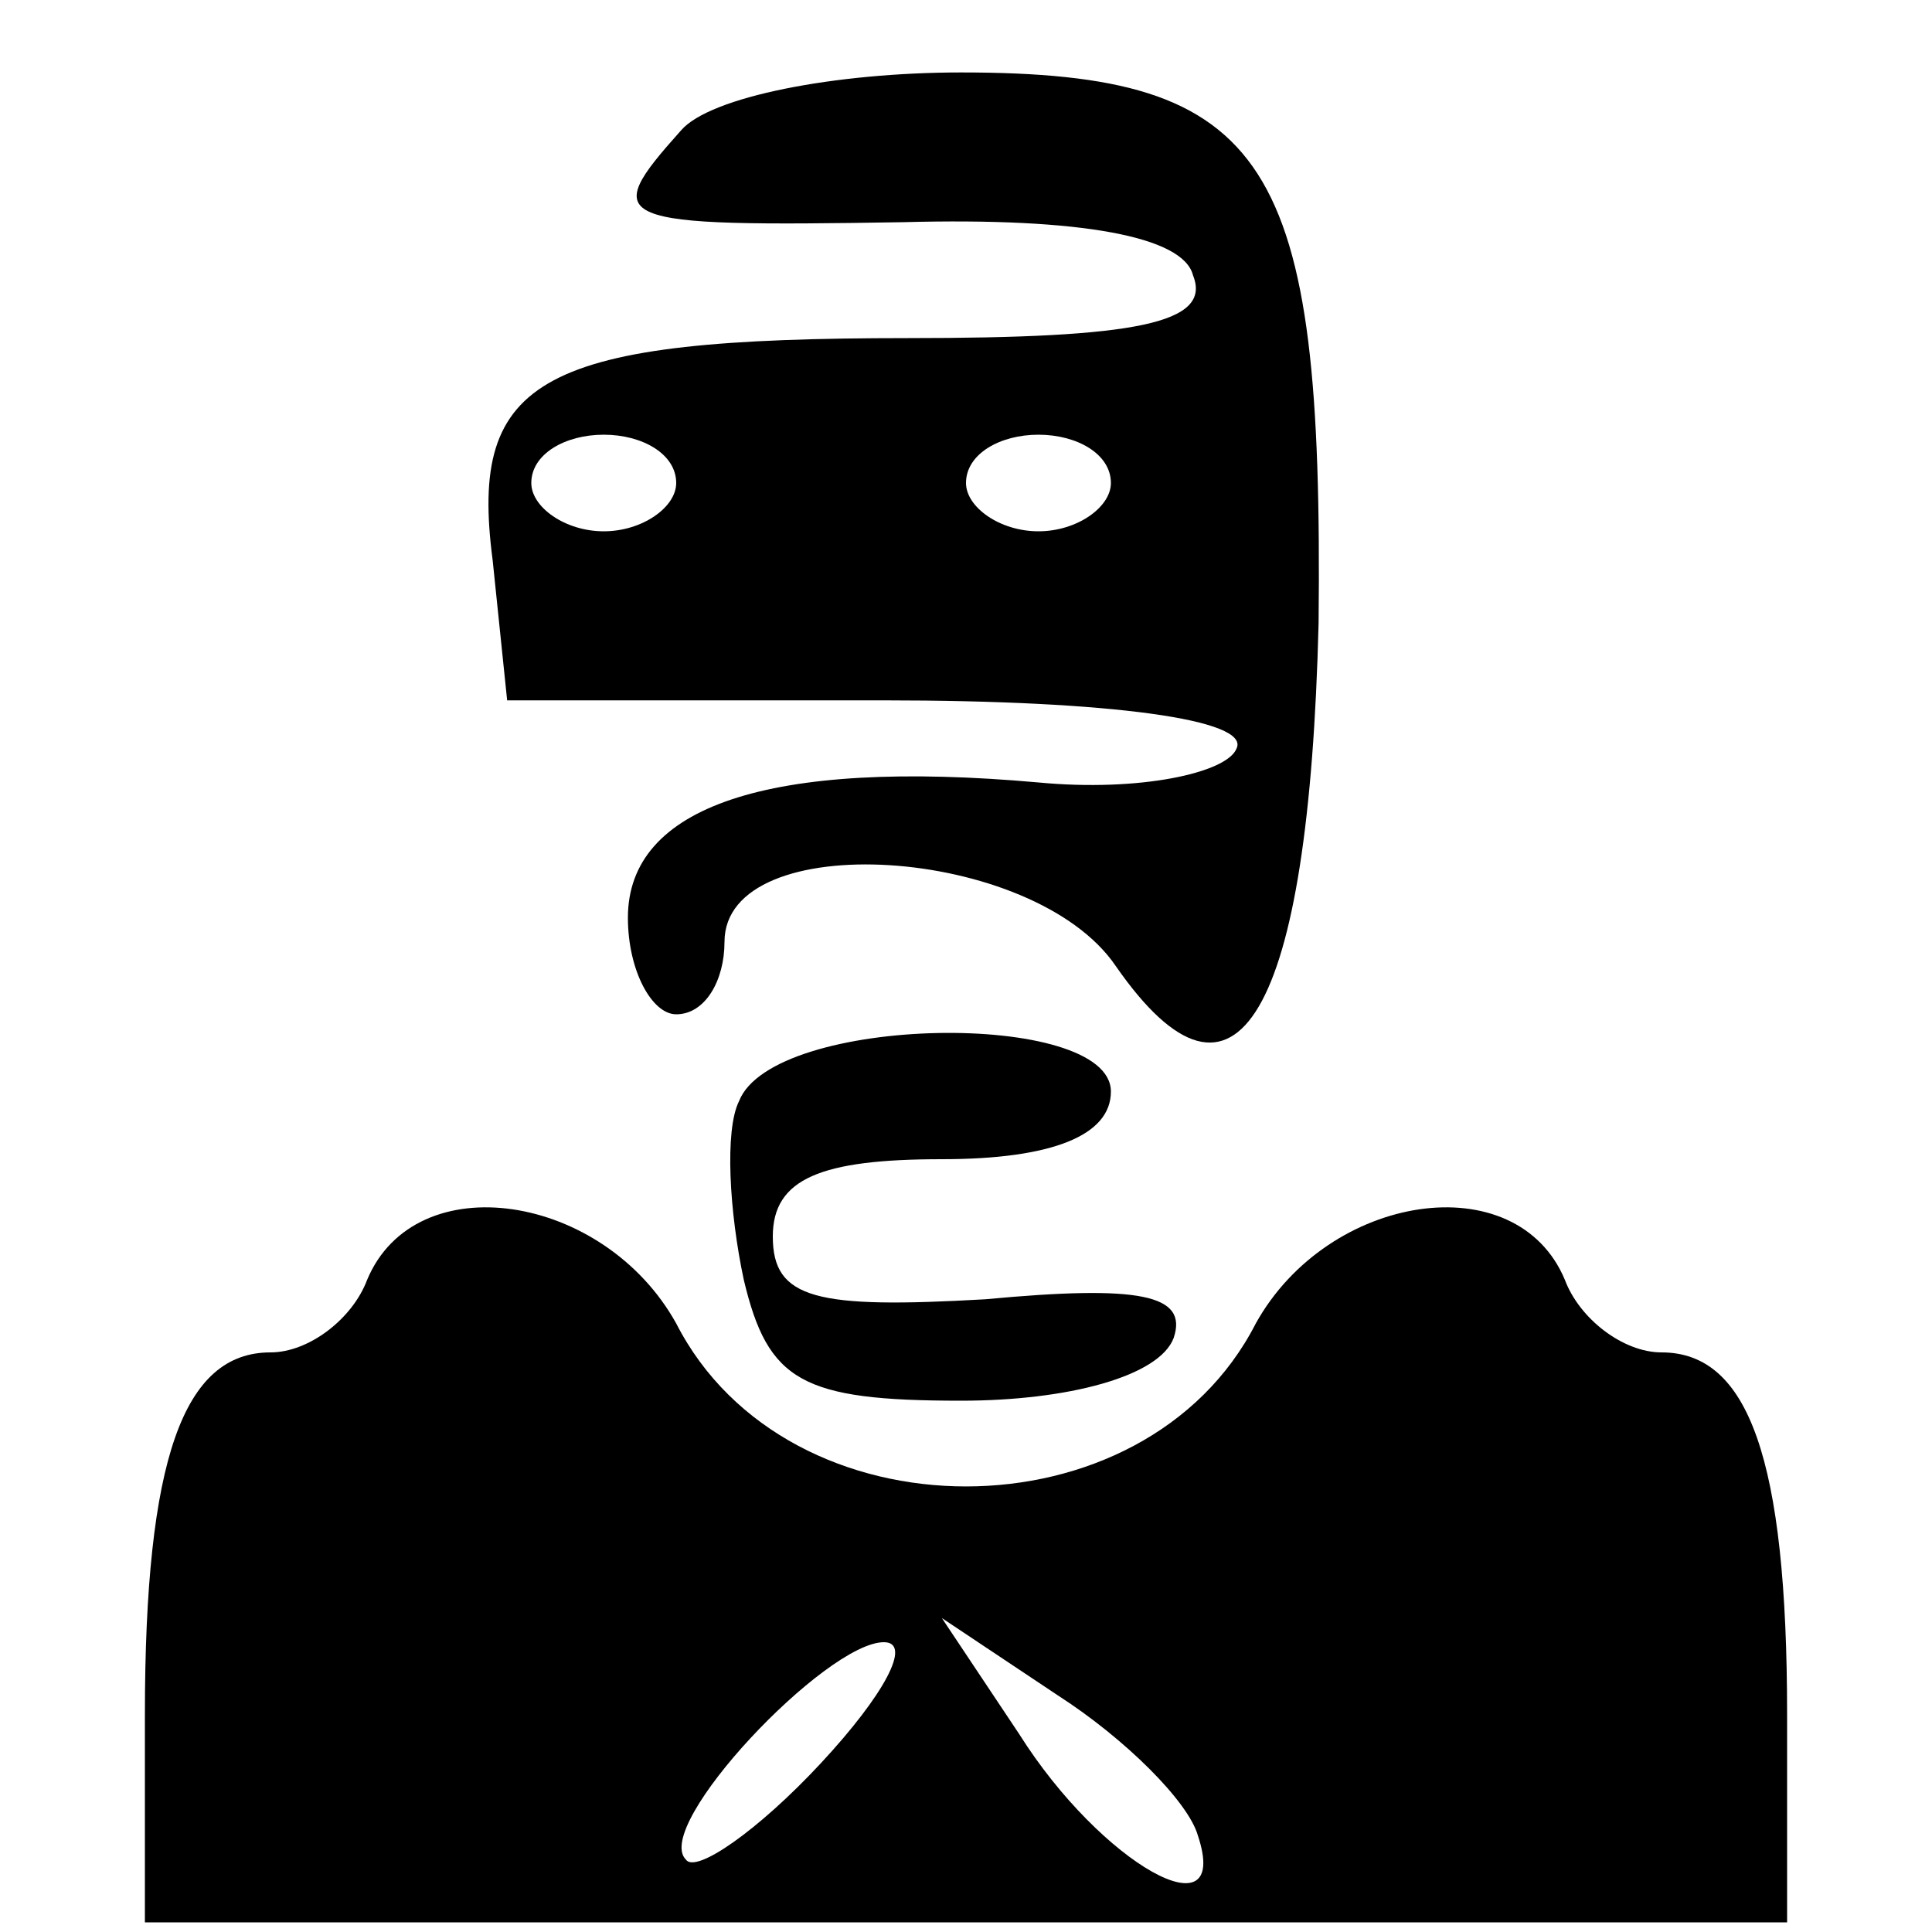 <?xml version="1.0" standalone="no"?>
<!DOCTYPE svg PUBLIC "-//W3C//DTD SVG 20010904//EN"
 "http://www.w3.org/TR/2001/REC-SVG-20010904/DTD/svg10.dtd">
<svg version="1.0" xmlns="http://www.w3.org/2000/svg"
 width="40pt" height="40pt" viewBox="0 0 40 40"
 preserveAspectRatio="xMidYMid meet">

<g transform="translate(0,40) scale(0.1,-0.1)"
fill="#000000" stroke="none">
<path d="M141 373 c-17 -19 -15 -20 46 -19 37 1 58 -3 60 -11 4 -10 -12 -13
-59 -13 -76 0 -91 -8 -86 -46 l3 -29 78 0 c47 0 76 -4 73 -10 -2 -5 -20 -9
-41 -7 -56 5 -85 -5 -85 -28 0 -11 5 -20 10 -20 6 0 10 7 10 15 0 24 64 20 81
-5 25 -36 40 -10 42 71 1 96 -10 114 -74 114 -26 0 -52 -5 -58 -12z m-1 -73
c0 -5 -7 -10 -15 -10 -8 0 -15 5 -15 10 0 6 7 10 15 10 8 0 15 -4 15 -10z m90
0 c0 -5 -7 -10 -15 -10 -8 0 -15 5 -15 10 0 6 7 10 15 10 8 0 15 -4 15 -10z"/>
<path d="M153 172 c-3 -6 -2 -23 1 -37 5 -21 12 -25 45 -25 22 0 41 5 44 13 3
9 -7 11 -39 8 -35 -2 -44 0 -44 13 0 12 10 16 35 16 23 0 35 5 35 14 0 17 -70
16 -77 -2z"/>
<path d="M76 135 c-3 -8 -12 -15 -20 -15 -18 0 -26 -22 -26 -75 l0 -43 170 0
170 0 0 43 c0 53 -8 75 -26 75 -8 0 -17 7 -20 15 -10 24 -49 18 -64 -9 -23
-45 -97 -45 -120 0 -15 27 -54 33 -64 9z m94 -100 c-13 -14 -26 -23 -28 -20
-7 7 29 45 41 45 6 0 0 -11 -13 -25z m78 -15 c7 -21 -20 -6 -37 21 l-16 24 24
-16 c14 -9 27 -22 29 -29z"/>
</g>
</svg>
